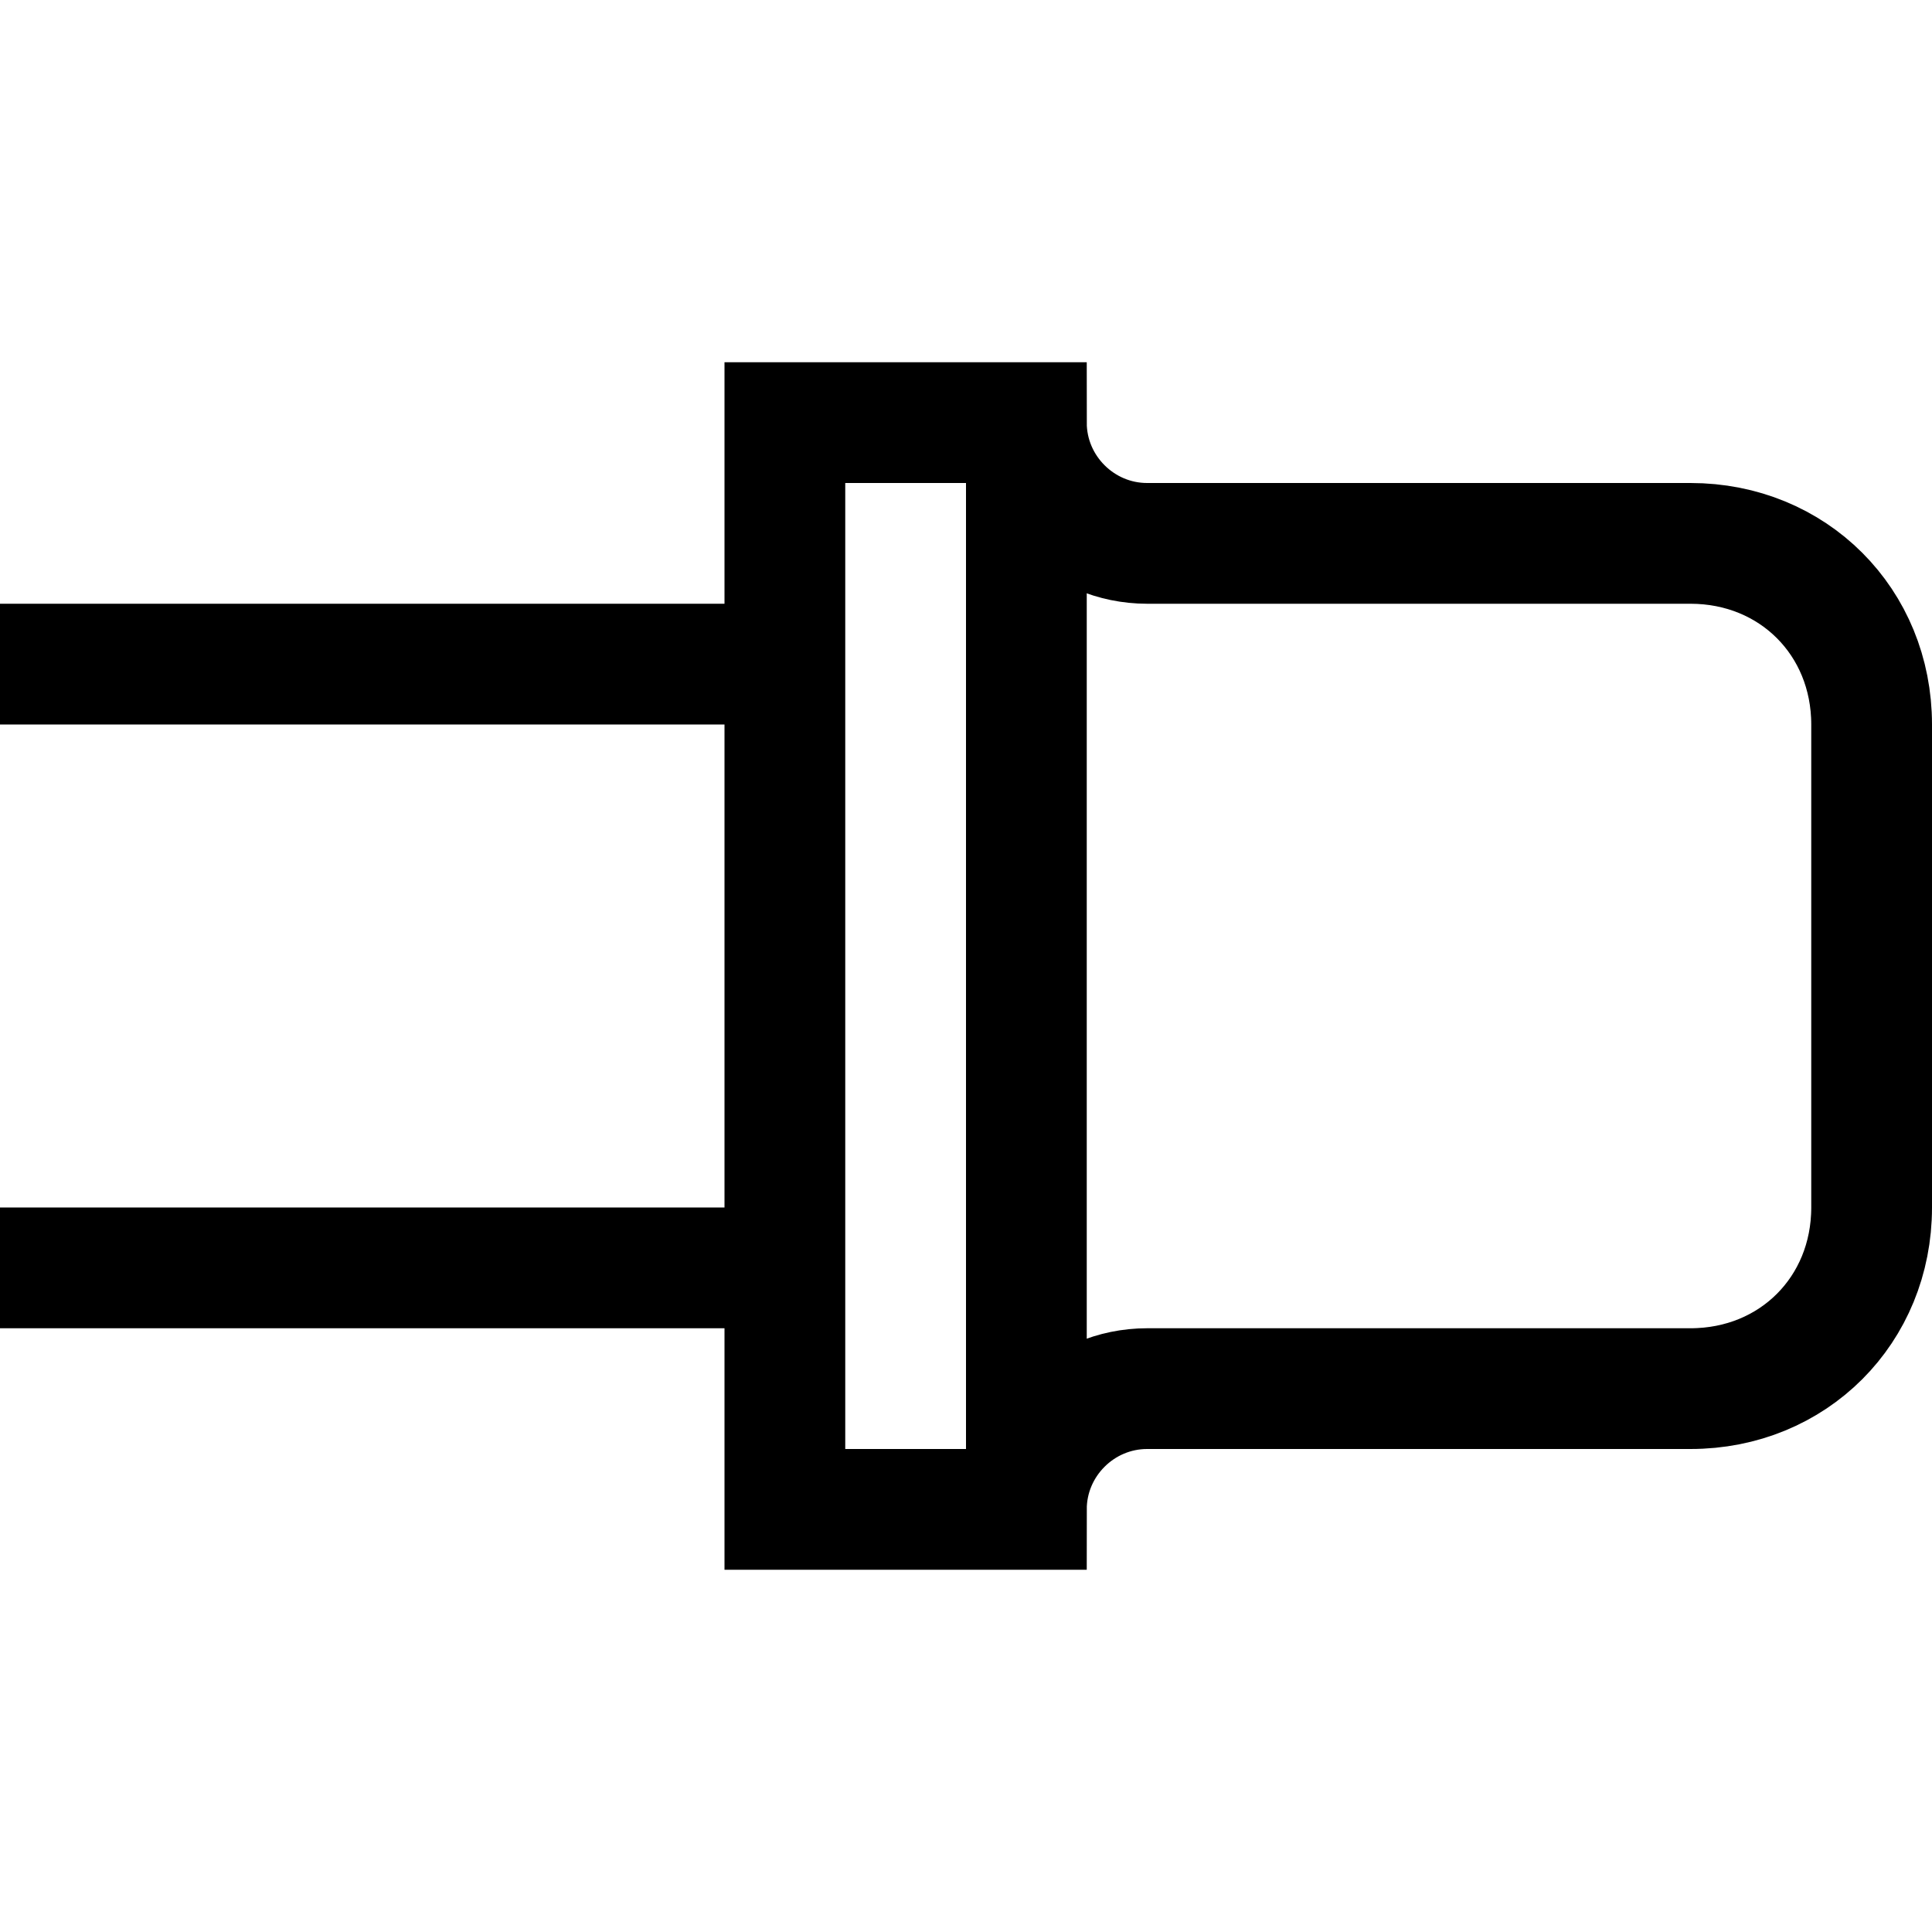 <?xml version="1.0" encoding="utf-8"?>
<!-- Generator: Adobe Illustrator 18.0.0, SVG Export Plug-In . SVG Version: 6.00 Build 0)  -->
<svg version="1.1" id="Layer_1" xmlns="http://www.w3.org/2000/svg" xmlns:xlink="http://www.w3.org/1999/xlink" x="0px" y="0px"
	 viewBox="0 0 32 32" enable-background="new 0 0 32 32" xml:space="preserve">
<line fill="none" stroke="#000000" stroke-width="2" stroke-miterlimit="10" x1="0" y1="21" x2="13" y2="21"/>
<line fill="none" stroke="#000000" stroke-width="2" stroke-miterlimit="10" x1="0" y1="11" x2="13" y2="11"/>
<path fill="none" stroke="#000000" stroke-width="2" stroke-miterlimit="10" d="M19,23h9c1.7,0,3-1.3,3-3v-8c0-1.7-1.3-3-3-3h-9
	c-1.1,0-2-0.9-2-2l-4,0v18l4,0C17,23.9,17.9,23,19,23z"/>
<line fill="none" stroke="#000000" stroke-width="2" stroke-miterlimit="10" x1="17" y1="24" x2="17" y2="8"/>
</svg>
